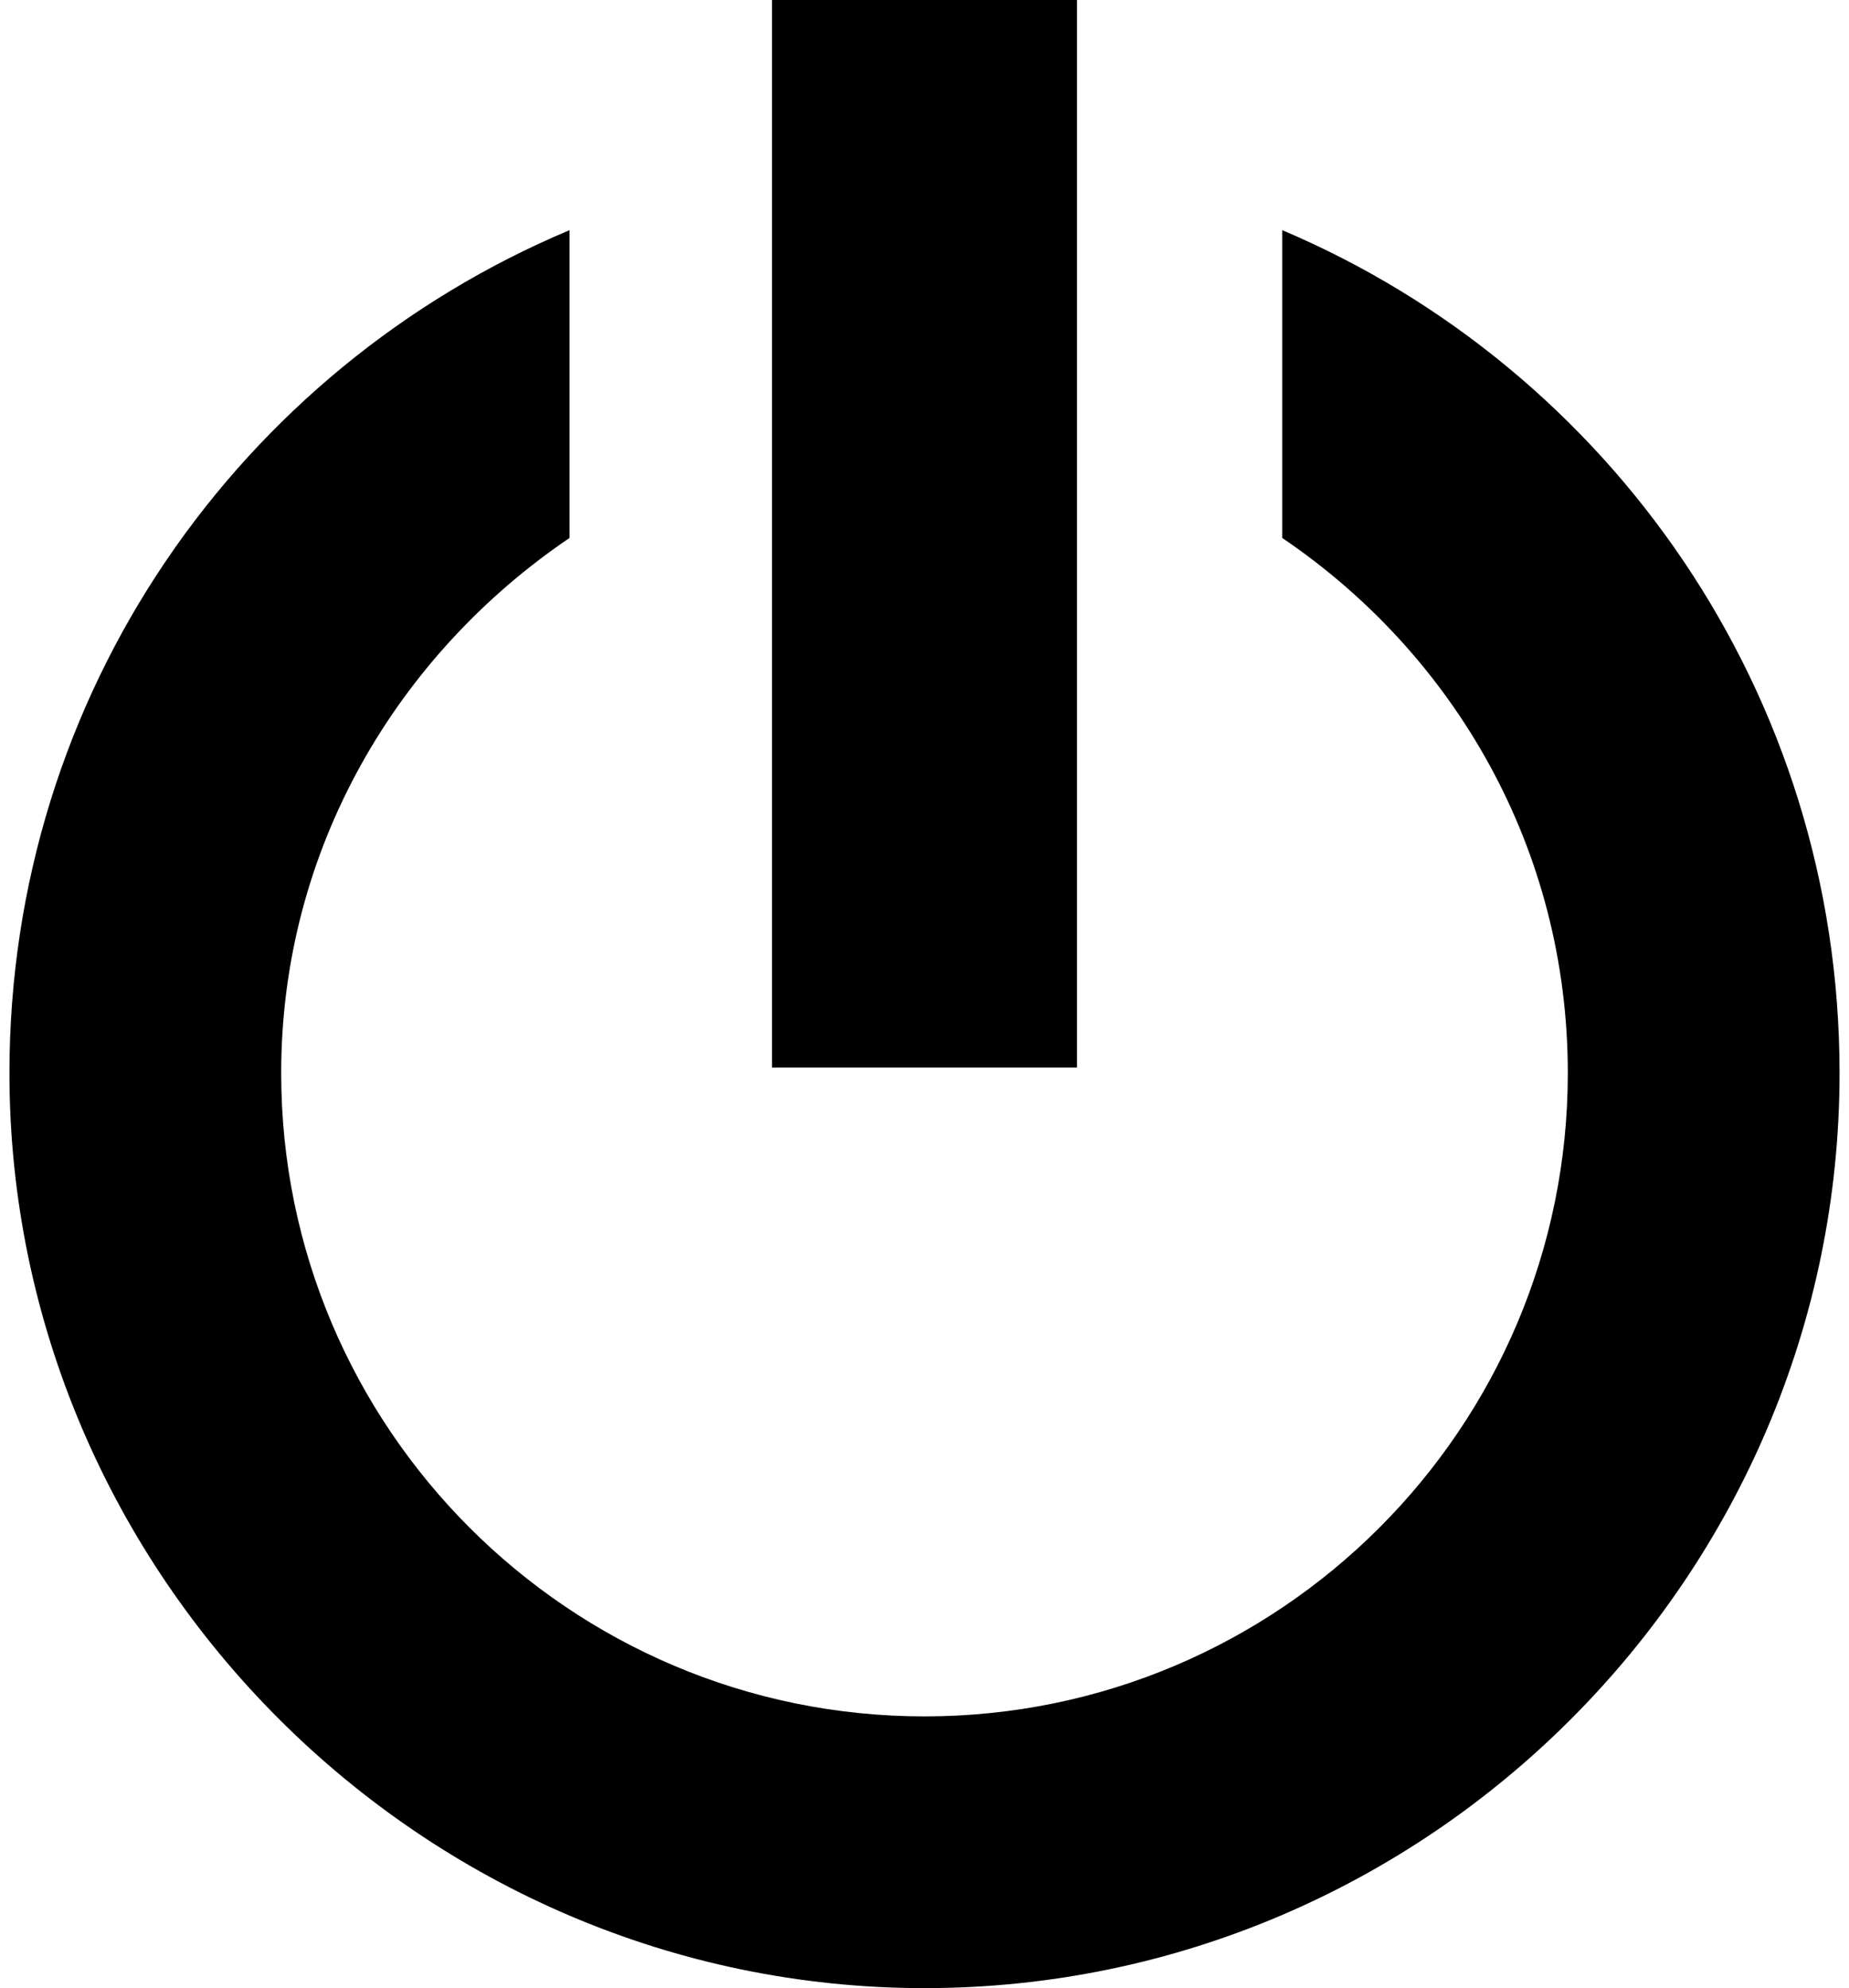 <svg xmlns="http://www.w3.org/2000/svg" width="0.93em" height="1em" viewBox="0 0 660 717"><path fill="currentColor" d="M459 83c118 50 201 167 201 304c0 181-148 330-330 330C149 717 0 568 0 387C0 250 83 133 202 83v111C140 236 98 306 98 387c0 128 104 232 232 232s232-104 232-232c0-81-41-151-103-193zm-74 302V0H275v385z"/></svg>